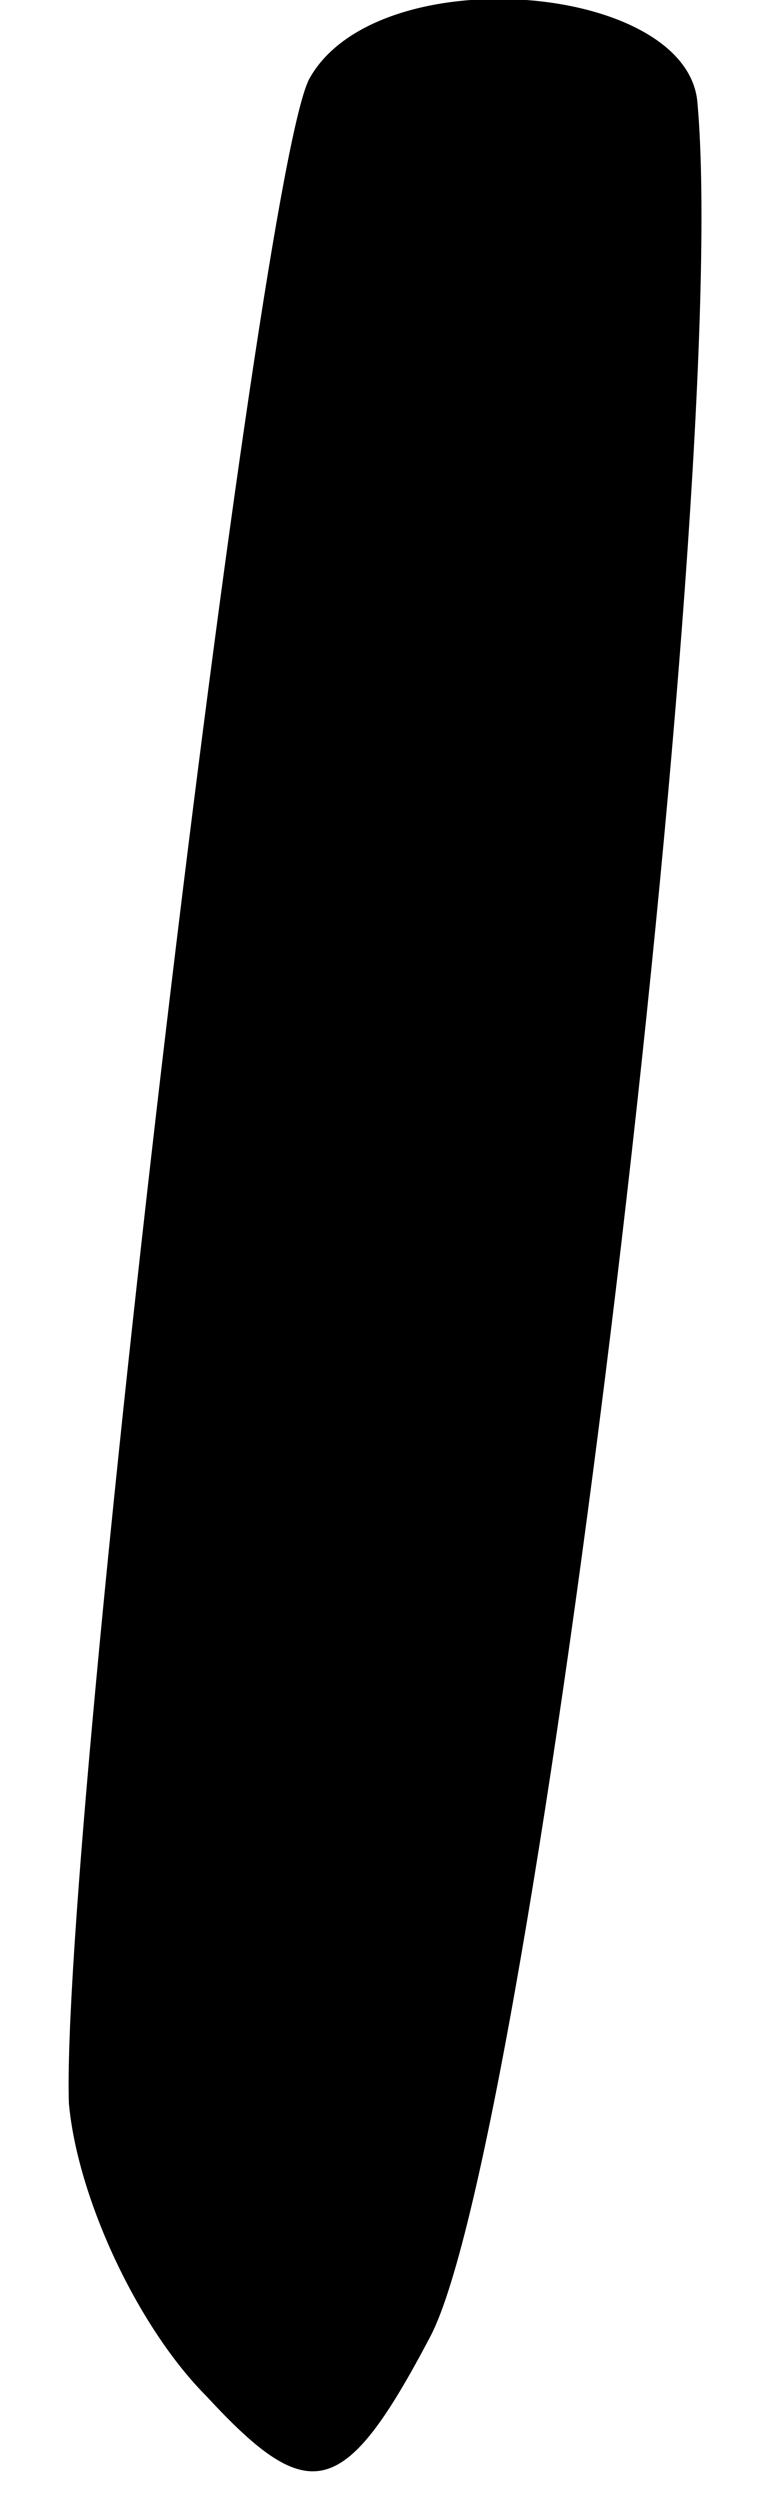 <?xml version="1.0" standalone="no"?>
<!DOCTYPE svg PUBLIC "-//W3C//DTD SVG 20010904//EN"
 "http://www.w3.org/TR/2001/REC-SVG-20010904/DTD/svg10.dtd">
<svg version="1.0" xmlns="http://www.w3.org/2000/svg"
 width="9pt" height="29pt" viewBox="0 0 9 29"
 preserveAspectRatio="xMidYMid meet">
<g transform="translate(0,29) scale(0.1,-0.1)"
fill="#000000" stroke="none">
<path fill="#000000" stroke="none" d="M36 281 c-6 -10 -29 -204 -28 -235 1
-11 8 -26 16 -34 12 -13 16 -12 26 7 12 23 35 214 31 259 -1 14 -37 17 -45 3z"/>
</g>
</svg>
